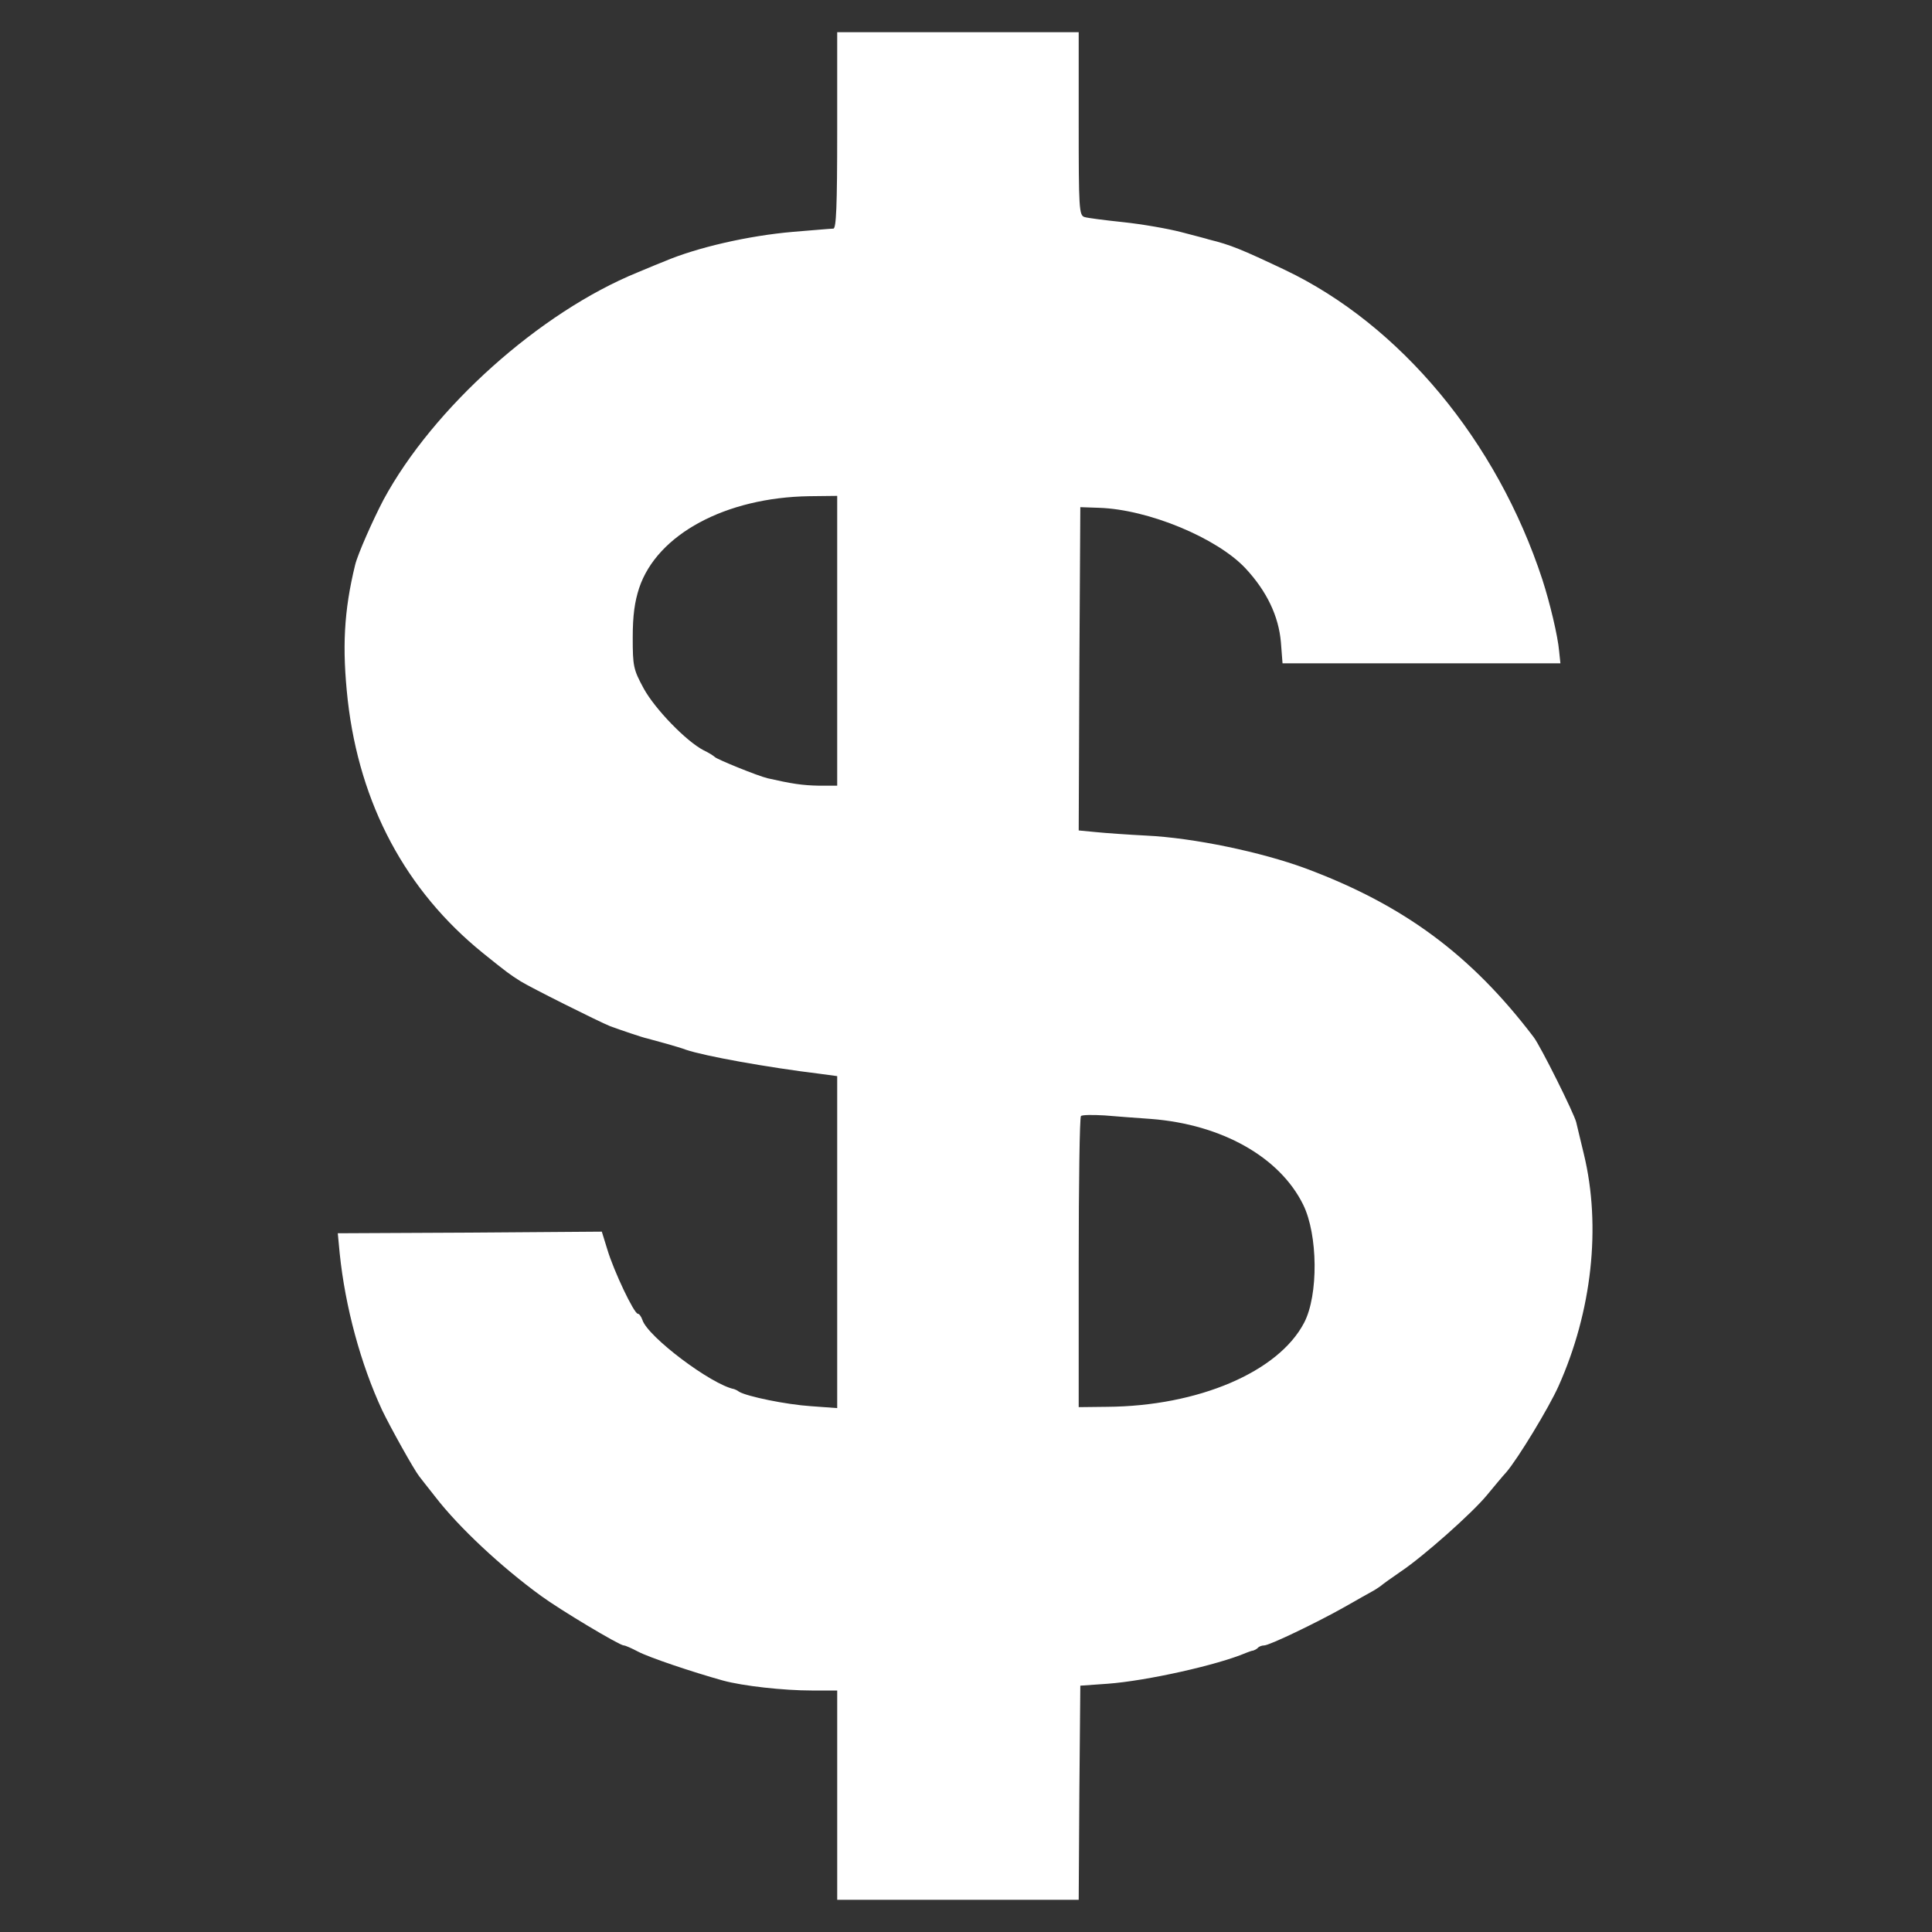 <?xml version="1.0" standalone="no"?>
<!DOCTYPE svg PUBLIC "-//W3C//DTD SVG 20010904//EN"
 "http://www.w3.org/TR/2001/REC-SVG-20010904/DTD/svg10.dtd">
<svg version="1.0" xmlns="http://www.w3.org/2000/svg"
 width="468pt" height="468pt" viewBox="0 0 468 468"
 preserveAspectRatio="xMidYMid meet">
<rect x="0" y="0" width="468" height="468" fill="#333333" stroke="none"/>
<g transform="translate(0,468) scale(0.078,-0.078)"
fill="#FFFFFF" stroke="none">
<path d="M2600 5595 c0 -237 -3 -305 -12 -305 -7 0 -63 -5 -125 -10 -140 -12
-299 -49 -398 -91 -11 -4 -49 -20 -85 -35 -304 -124 -635 -421 -789 -706 -33
-63 -80 -169 -88 -202 -35 -143 -41 -258 -23 -421 37 -323 180 -591 420 -785
77 -62 83 -66 116 -87 28 -18 244 -126 279 -140 27 -10 103 -36 115 -38 19 -5
100 -27 120 -35 59 -20 254 -55 418 -75 l52 -7 0 -515 0 -516 -82 6 c-76 5
-198 30 -223 45 -5 4 -12 7 -15 8 -71 14 -269 163 -285 215 -4 11 -10 19 -14
19 -12 0 -75 133 -95 200 l-17 55 -410 -3 -410 -2 6 -63 c17 -165 65 -343 132
-487 26 -54 99 -185 115 -205 4 -5 27 -35 51 -65 72 -93 202 -215 327 -306 60
-44 244 -154 257 -154 5 0 25 -9 44 -19 34 -18 167 -63 264 -90 62 -17 188
-31 276 -31 l79 0 0 -325 0 -325 375 0 375 0 2 332 3 333 85 6 c121 9 341 58
430 96 8 3 18 7 22 7 3 1 10 4 14 8 4 5 13 8 20 8 16 0 162 70 249 119 39 22
77 44 85 48 8 4 20 12 27 17 7 6 36 27 64 46 70 47 221 181 267 237 20 24 47
57 60 71 36 42 132 200 162 267 104 232 133 496 79 720 -11 44 -21 89 -24 100
-7 28 -110 235 -132 264 -193 254 -402 410 -708 524 -138 51 -348 95 -495 102
-58 3 -129 8 -158 11 l-52 5 2 502 3 502 58 -2 c154 -5 367 -94 455 -188 66
-71 103 -148 110 -230 l5 -65 431 0 432 0 -4 38 c-4 47 -29 151 -52 222 -141
430 -441 791 -800 962 -133 63 -169 78 -235 94 -5 2 -44 12 -86 23 -42 11
-123 25 -180 31 -57 6 -112 13 -121 16 -17 5 -18 28 -18 290 l0 284 -375 0
-375 0 0 -305z m0 -1585 l0 -450 -57 0 c-52 1 -84 6 -159 23 -30 7 -158 59
-164 66 -3 3 -18 13 -35 21 -54 28 -151 128 -186 192 -32 59 -34 69 -34 158 0
69 6 111 20 154 56 167 269 281 528 285 l87 1 0 -450z m975 -1485 c219 -17
399 -118 472 -266 46 -93 48 -281 3 -367 -80 -153 -329 -259 -612 -261 l-88
-1 0 448 c0 247 3 452 7 456 4 4 37 4 73 2 36 -3 101 -8 145 -11z"/>
</g>
</svg>
